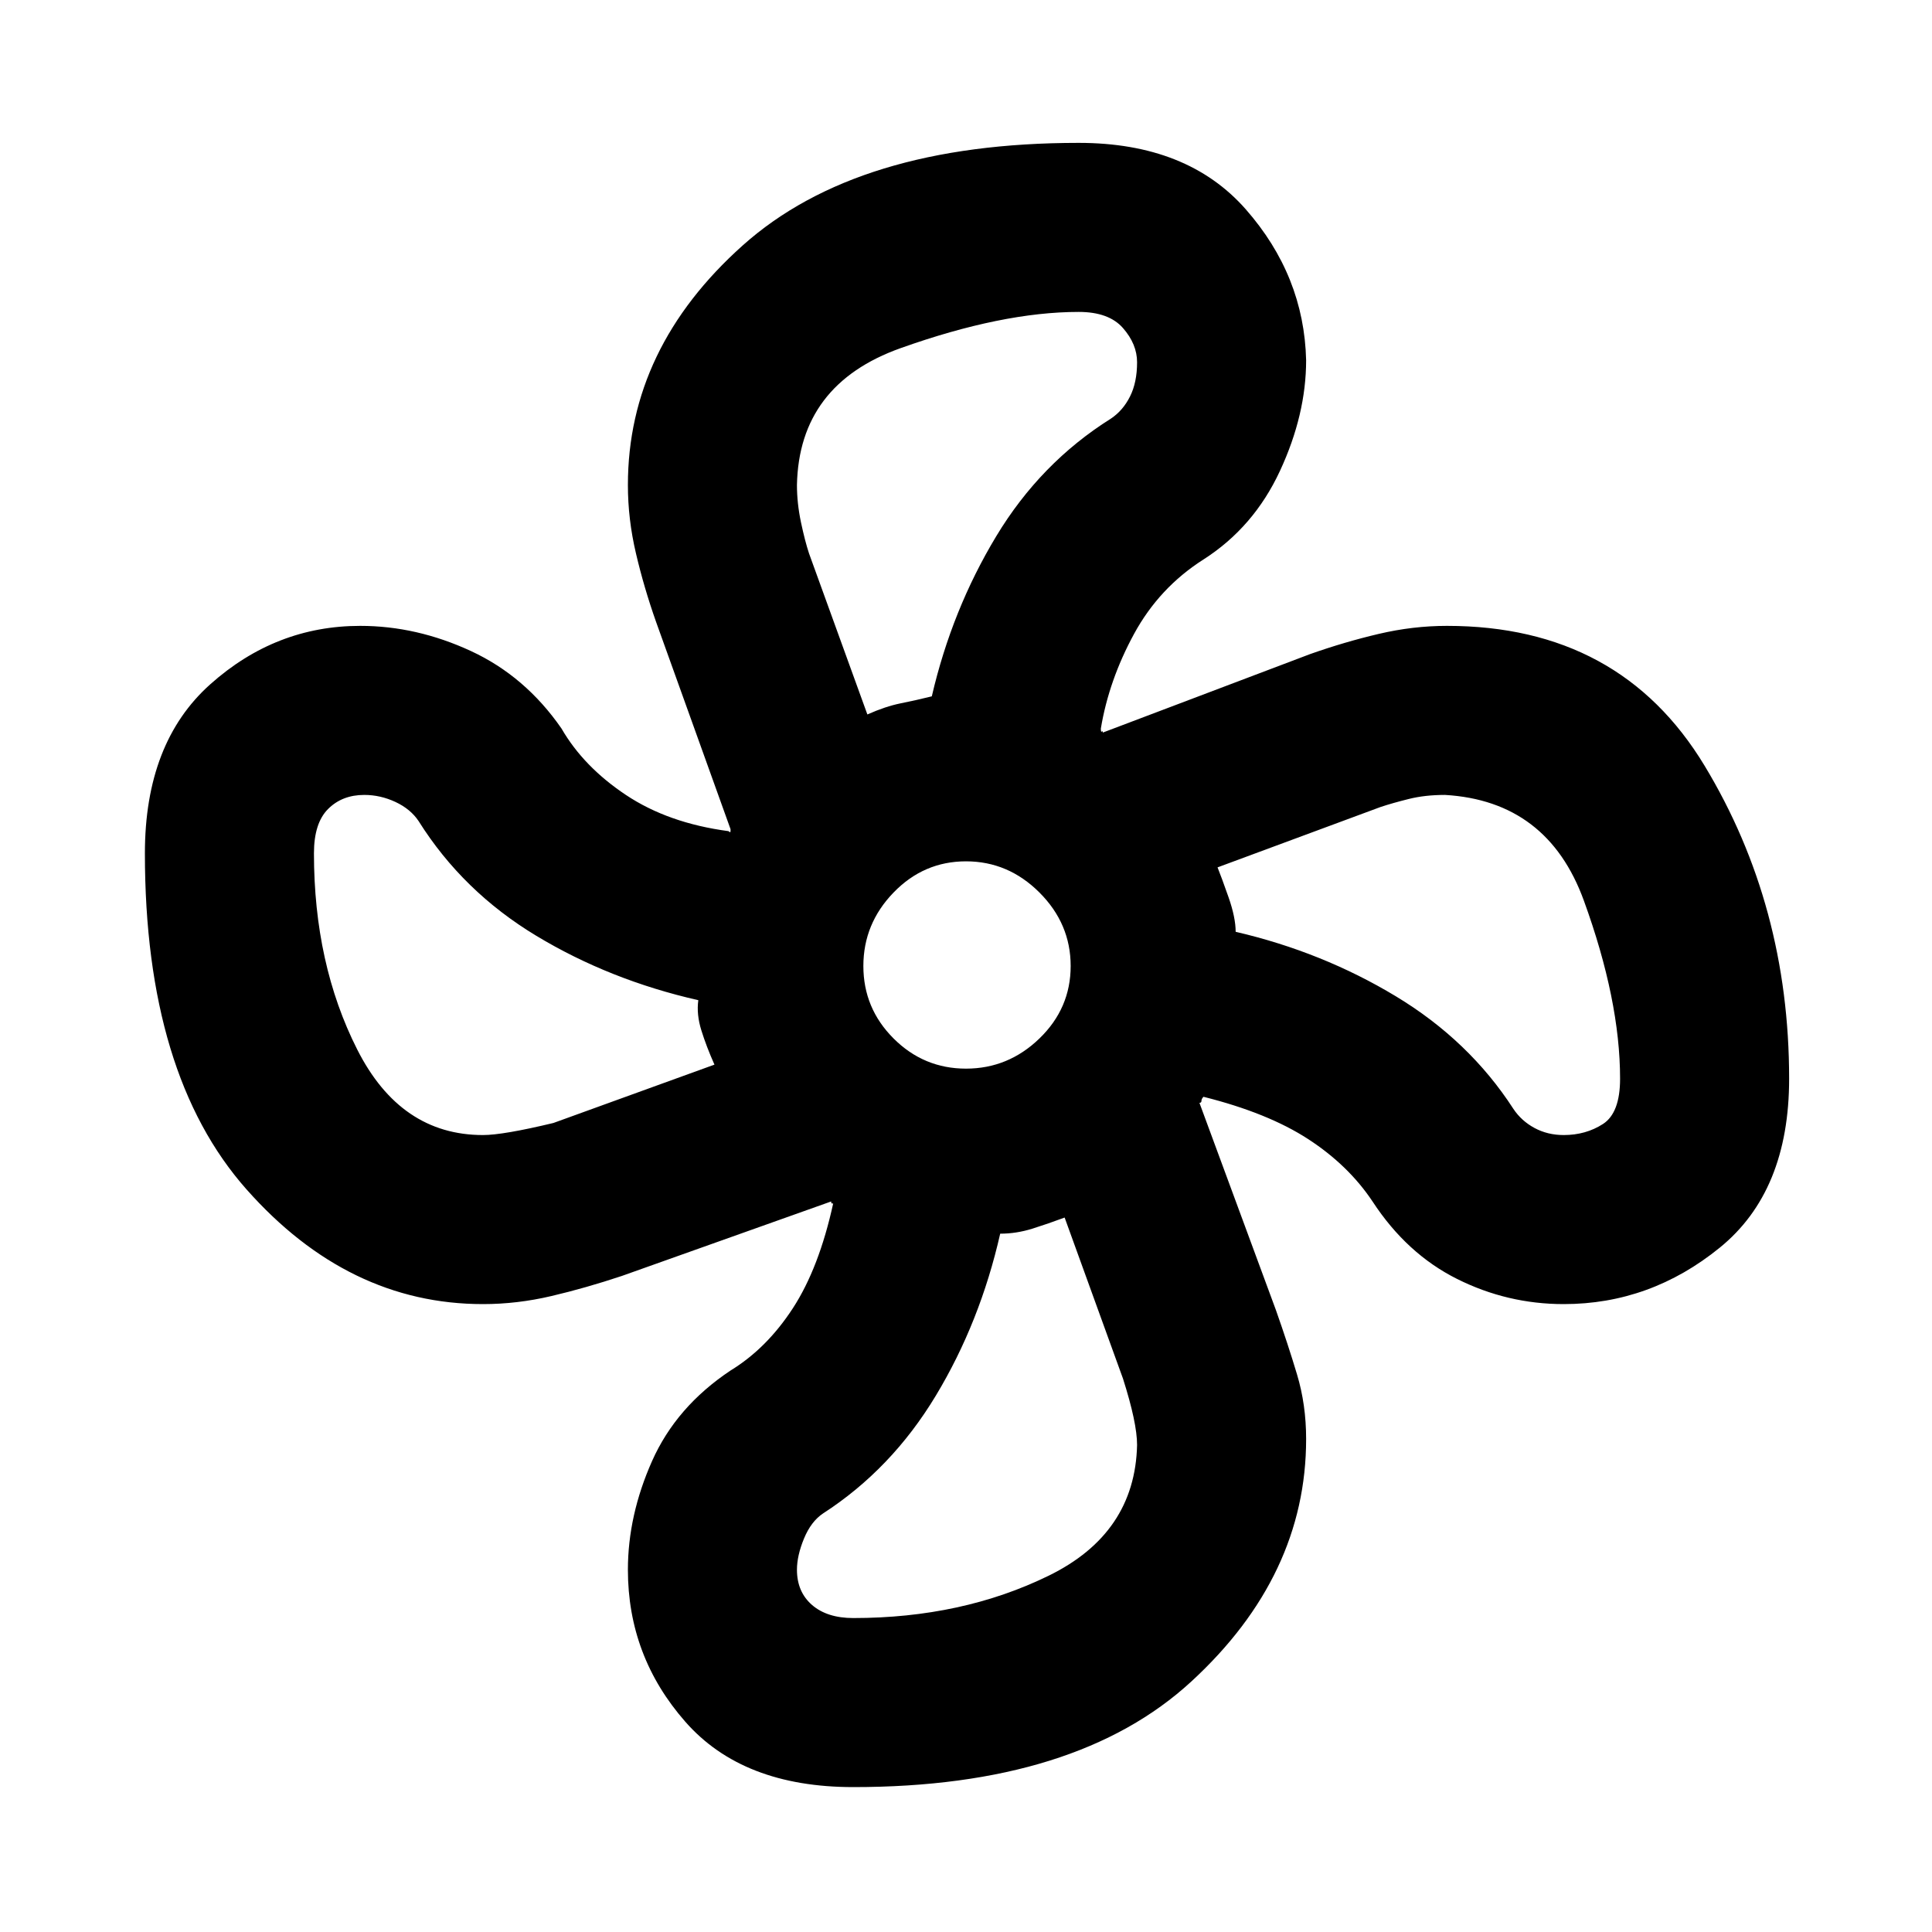 <svg xmlns="http://www.w3.org/2000/svg" height="40" width="40"><path d="M17.667 37q-2.292 0-3.479-1.354Q13 34.292 13 32.5q0-1.125.5-2.25t1.625-1.875q.75-.458 1.292-1.292.541-.833.833-2.166h-.021q-.021 0-.021-.042l-4.333 1.542q-.75.25-1.458.416Q10.708 27 10 27q-2.792 0-4.896-2.375T3 17.667q0-2.292 1.354-3.5 1.354-1.209 3.104-1.209 1.167 0 2.292.521 1.125.521 1.875 1.604.458.792 1.333 1.375.875.584 2.125.75.042.042.042 0v-.041l-1.542-4.292q-.25-.708-.416-1.417Q13 10.75 13 10.042q0-2.834 2.375-4.959 2.375-2.125 6.958-2.125 2.25 0 3.459 1.375Q27 5.708 27.042 7.458q0 1.125-.542 2.292-.542 1.167-1.583 1.833-.917.584-1.438 1.542-.521.958-.687 1.958 0 .084.02.063.021-.021.021.021l4.292-1.625q.708-.25 1.417-.417.708-.167 1.416-.167 3.584 0 5.334 2.896 1.75 2.896 1.75 6.479 0 2.334-1.438 3.5Q34.167 27 32.375 27q-1.167 0-2.208-.521-1.042-.521-1.75-1.604-.5-.75-1.334-1.292-.833-.541-2.166-.875-.042.042-.042.084 0 .041-.042.041l1.584 4.292q.25.708.437 1.333.188.625.188 1.334 0 2.833-2.375 5.02-2.375 2.188-7 2.188ZM20 22.125q.875 0 1.521-.625.646-.625.646-1.5t-.646-1.521q-.646-.646-1.521-.646-.875 0-1.5.646T17.875 20q0 .875.625 1.5t1.5.625Zm-2.042-7.333q.375-.167.688-.23.312-.062.646-.145.416-1.792 1.333-3.313.917-1.521 2.375-2.437.25-.167.396-.459.146-.291.146-.708 0-.375-.292-.708-.292-.334-.917-.334-1.583 0-3.687.75T16.5 10.042q0 .375.083.771.084.395.167.645ZM10 23.5q.417 0 1.458-.25l3.334-1.208q-.167-.375-.271-.709-.104-.333-.063-.625-1.833-.416-3.354-1.333Q9.583 18.458 8.667 17q-.167-.25-.479-.396-.313-.146-.646-.146-.459 0-.75.292-.292.292-.292.917 0 2.291.896 4.062Q8.292 23.5 10 23.5Zm7.667 10q2.25 0 4.041-.875 1.792-.875 1.834-2.708 0-.459-.292-1.375l-1.208-3.334q-.334.125-.667.23-.333.104-.667.104-.416 1.833-1.333 3.354-.917 1.521-2.333 2.437-.25.167-.396.521-.146.354-.146.646 0 .458.312.729.313.271.855.271Zm14.708-10q.458 0 .813-.229.354-.229.354-.938 0-1.625-.75-3.687-.75-2.063-2.875-2.188-.417 0-.75.084-.334.083-.584.166l-3.375 1.25q.084.209.23.625.145.417.145.709 1.792.416 3.313 1.333 1.521.917 2.437 2.333.167.25.438.396.271.146.604.146Z"/></svg>
